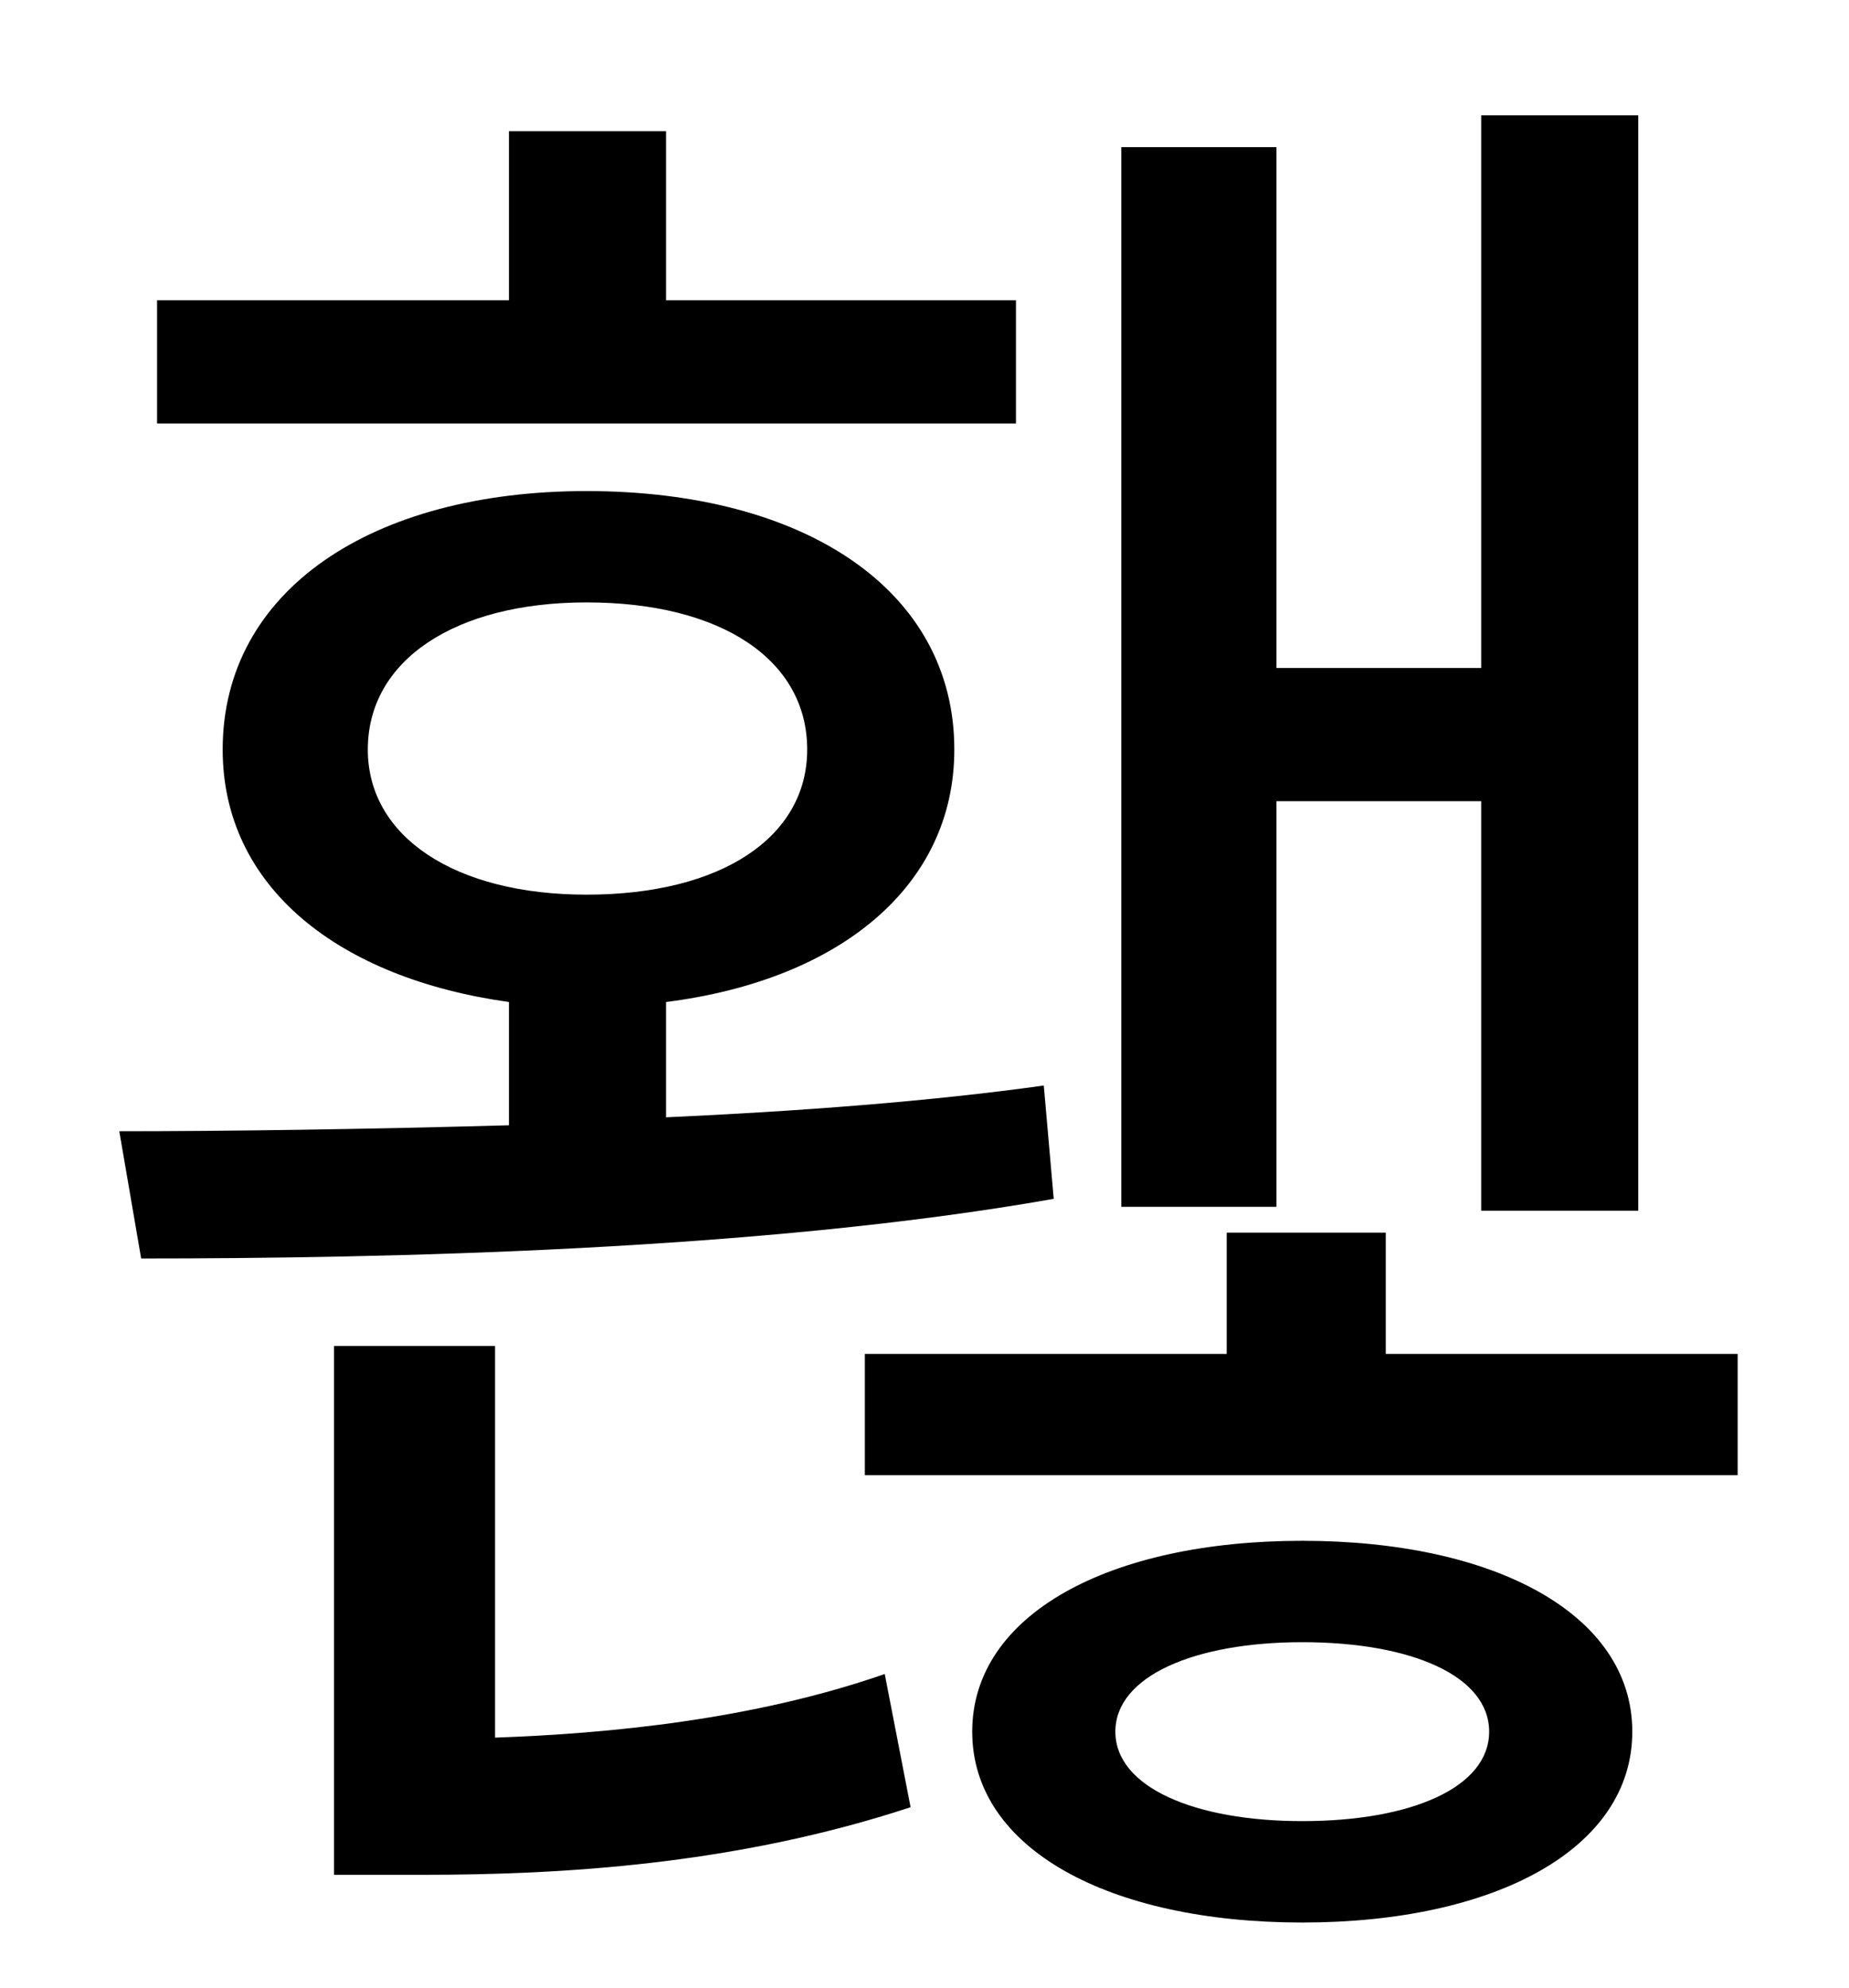 <?xml version="1.0" standalone="no"?>
<!DOCTYPE svg PUBLIC "-//W3C//DTD SVG 1.1//EN" "http://www.w3.org/Graphics/SVG/1.1/DTD/svg11.dtd" >
<svg xmlns="http://www.w3.org/2000/svg" xmlns:xlink="http://www.w3.org/1999/xlink" version="1.1" viewBox="-10 0 930 1000">
   <path fill="currentColor"
d="M632 403v204h-78v-533h78v262h103v-278h79v551h-79v-206h-103zM501 151v62h-432v-62h177v-85h79v85h176zM175 377c0 44 44 73 110 73c68 0 111 -29 111 -73c0 -45 -43 -74 -111 -74c-66 0 -110 29 -110 74zM515 546l5 57c-147 26 -336 30 -459 30l-11 -64
c55 0 124 -1 196 -3v-62c-86 -12 -144 -58 -144 -127c0 -80 75 -130 183 -130c110 0 185 50 185 130c0 69 -58 116 -145 127v58c66 -3 133 -8 190 -16zM239 677v197c57 -2 130 -9 196 -32l13 67c-88 29 -176 34 -245 34h-45v-266h81zM645 916c55 0 94 -17 94 -45
s-39 -45 -94 -45c-54 0 -94 17 -94 45s40 45 94 45zM645 775c97 0 166 37 166 96s-69 96 -166 96s-166 -37 -166 -96s69 -96 166 -96zM687 681h177v61h-439v-61h182v-61h80v61z" />
</svg>
